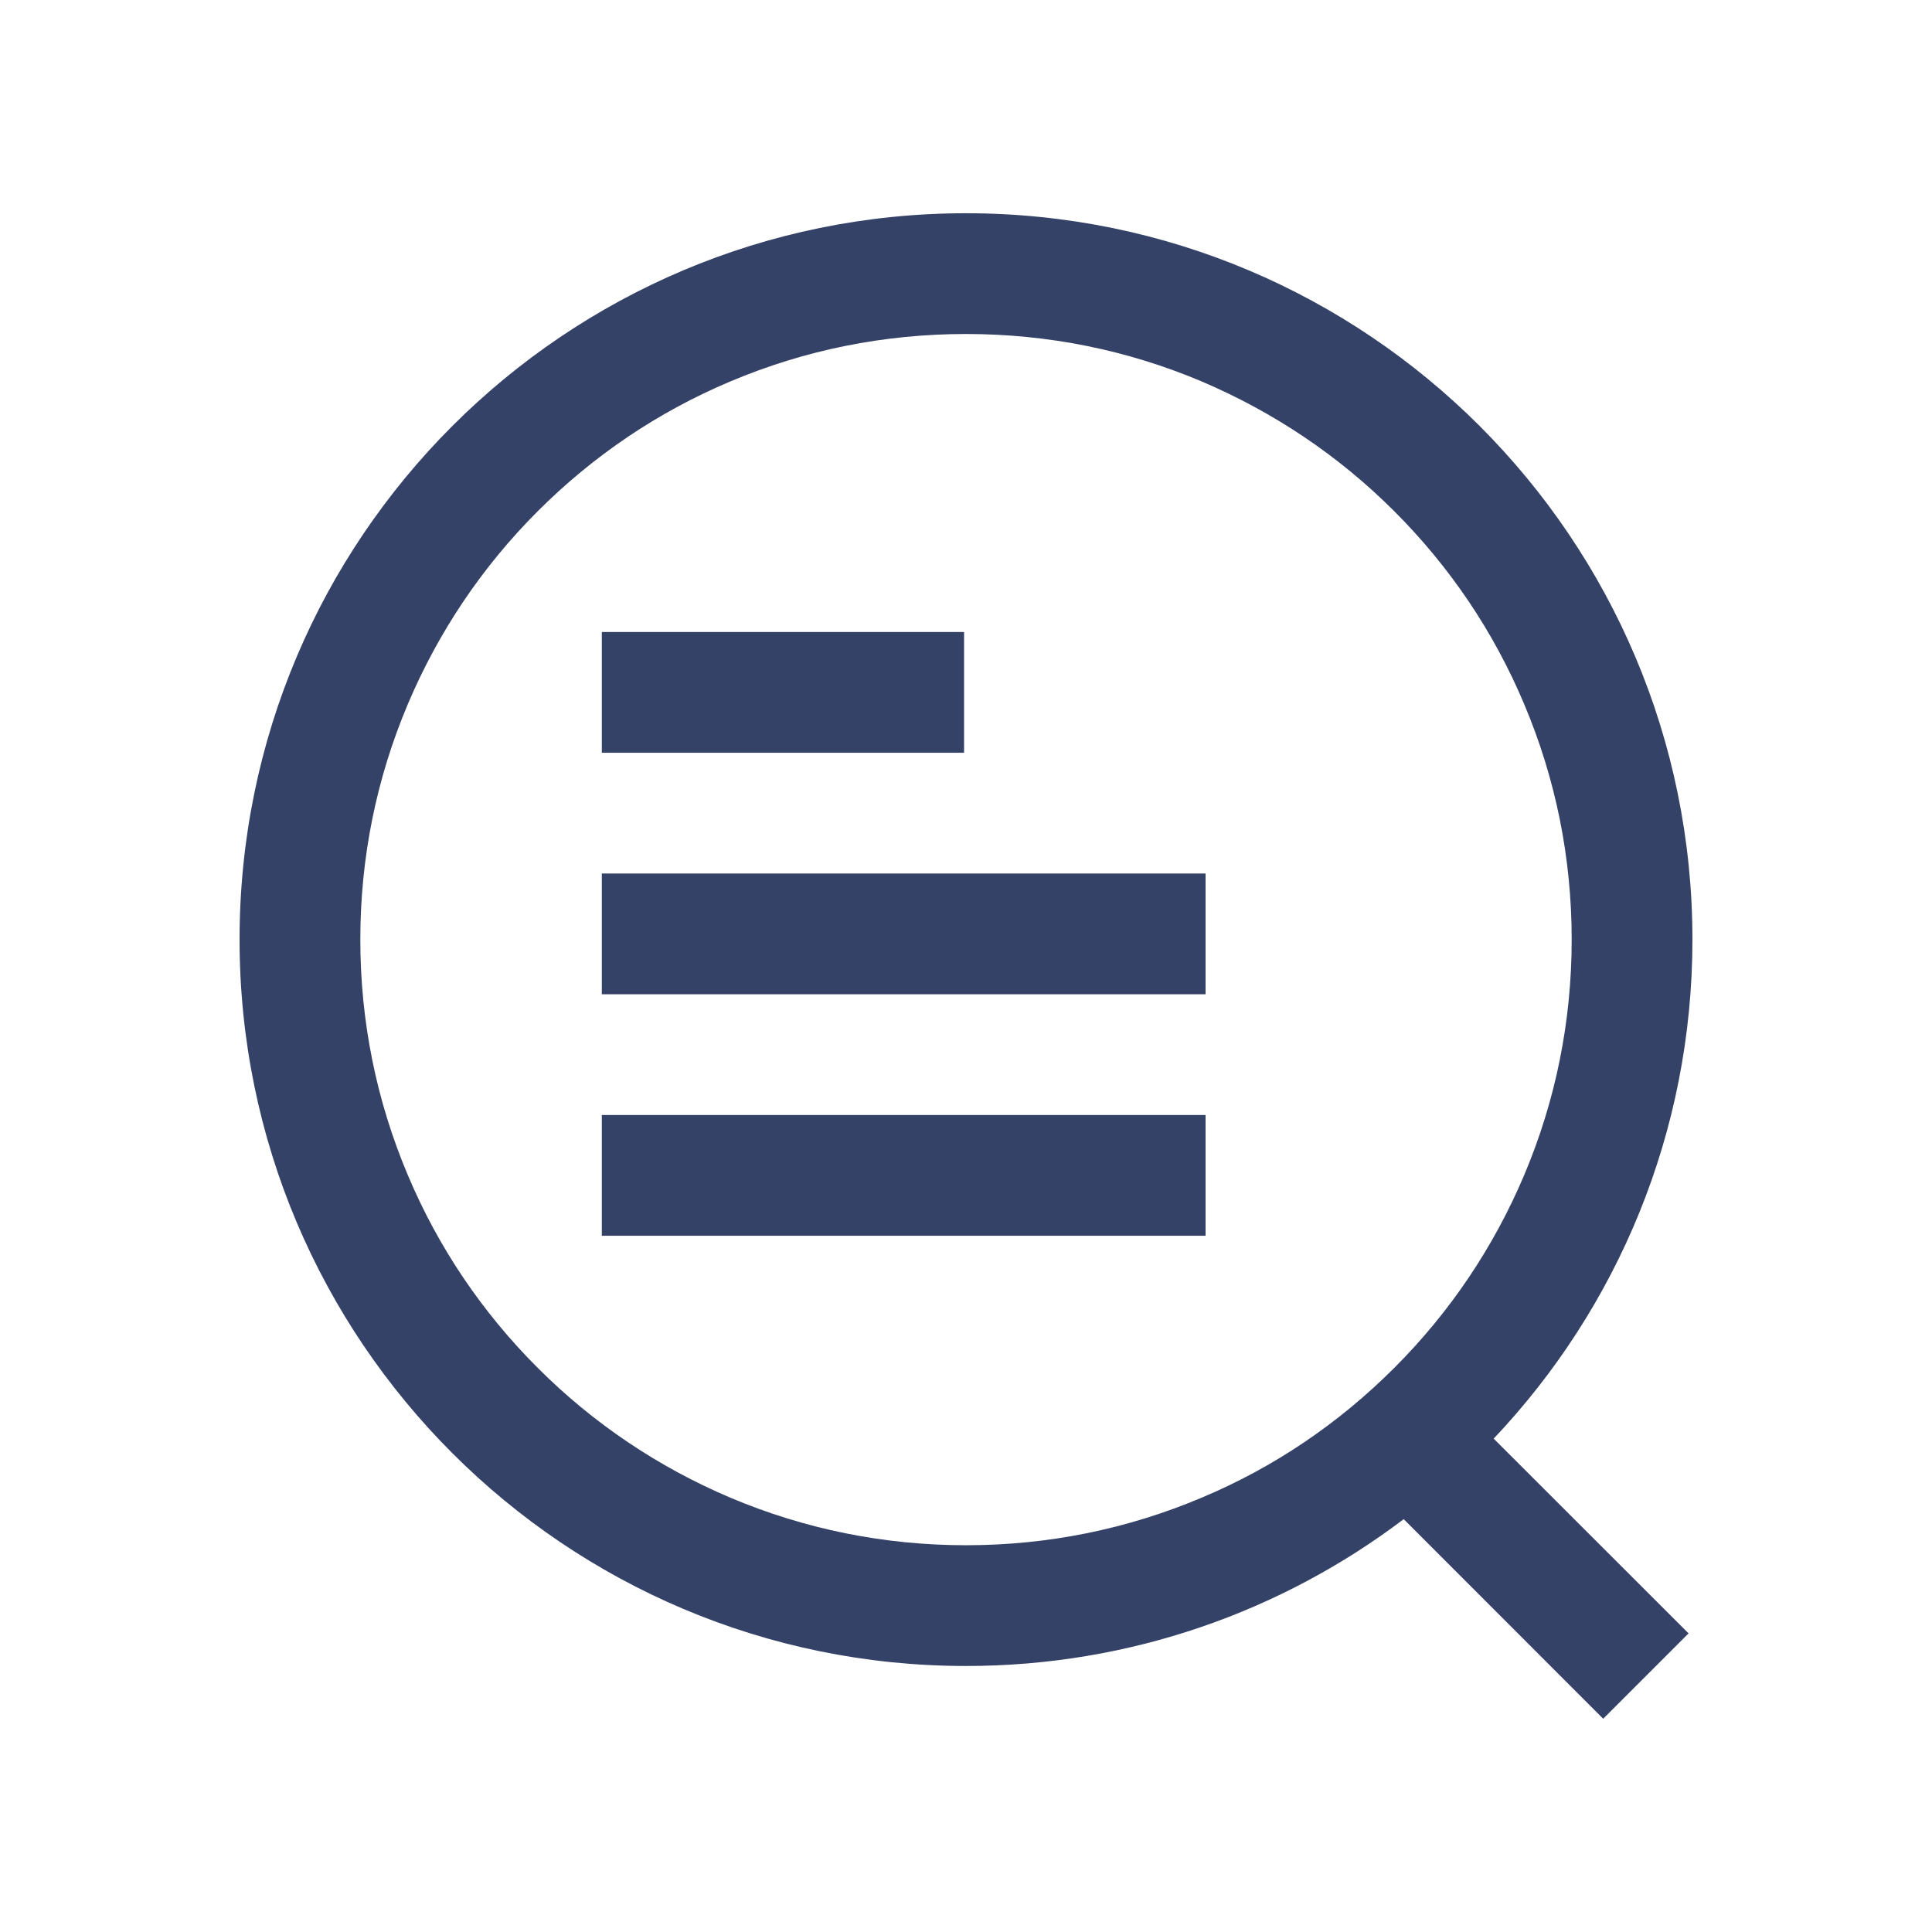 <?xml version="1.0" encoding="UTF-8"?>
<svg width="16px" height="16px" viewBox="0 0 16 16" version="1.1" xmlns="http://www.w3.org/2000/svg" xmlns:xlink="http://www.w3.org/1999/xlink">
    <title>11综合查询</title>
    <g id="AntDesign-Pro-4.0" stroke="none" stroke-width="1" fill="none" fill-rule="evenodd">
        <g id="财务统计" transform="translate(-35, -527)" fill-rule="nonzero">
            <g id="编组-3备份" transform="translate(35, 525)">
                <g id="11综合查询" transform="translate(0, 2)">
                    <rect id="矩形" fill="#000000" opacity="0" x="0" y="0" width="16" height="16"></rect>
                    <path d="M14.016,7.781 C14.016,4.459 11.322,1.766 8,1.766 C4.678,1.766 1.984,4.459 1.984,7.781 C1.984,11.103 4.678,13.797 8,13.797 C9.361,13.797 10.617,13.344 11.625,12.581 L13.277,14.234 L13.984,13.527 L12.37,11.914 C13.391,10.836 14.016,9.381 14.016,7.781 Z M8,12.797 C7.322,12.797 6.666,12.664 6.048,12.403 C5.452,12.15 4.914,11.789 4.453,11.328 C3.992,10.867 3.63,10.331 3.378,9.733 C3.117,9.116 2.984,8.459 2.984,7.781 C2.984,7.103 3.117,6.447 3.378,5.83 C3.631,5.233 3.992,4.695 4.453,4.234 C4.914,3.773 5.45,3.411 6.048,3.159 C6.666,2.898 7.322,2.766 8,2.766 C8.678,2.766 9.334,2.898 9.952,3.159 C10.548,3.413 11.086,3.773 11.547,4.234 C12.008,4.695 12.37,5.231 12.622,5.83 C12.883,6.447 13.016,7.103 13.016,7.781 C13.016,8.459 12.883,9.116 12.622,9.733 C12.369,10.33 12.008,10.867 11.547,11.328 C11.086,11.789 10.55,12.152 9.952,12.403 C9.334,12.664 8.678,12.797 8,12.797 Z" id="形状" fill="#354268"></path>
                    <path d="M4.984,5.234 L7.984,5.234 L7.984,6.234 L4.984,6.234 L4.984,5.234 Z M4.984,7.234 L9.984,7.234 L9.984,8.234 L4.984,8.234 L4.984,7.234 Z M4.984,9.234 L9.984,9.234 L9.984,10.234 L4.984,10.234 L4.984,9.234 Z" id="形状" fill="#354268"></path>
                </g>
            </g>
        </g>
    </g>
</svg>